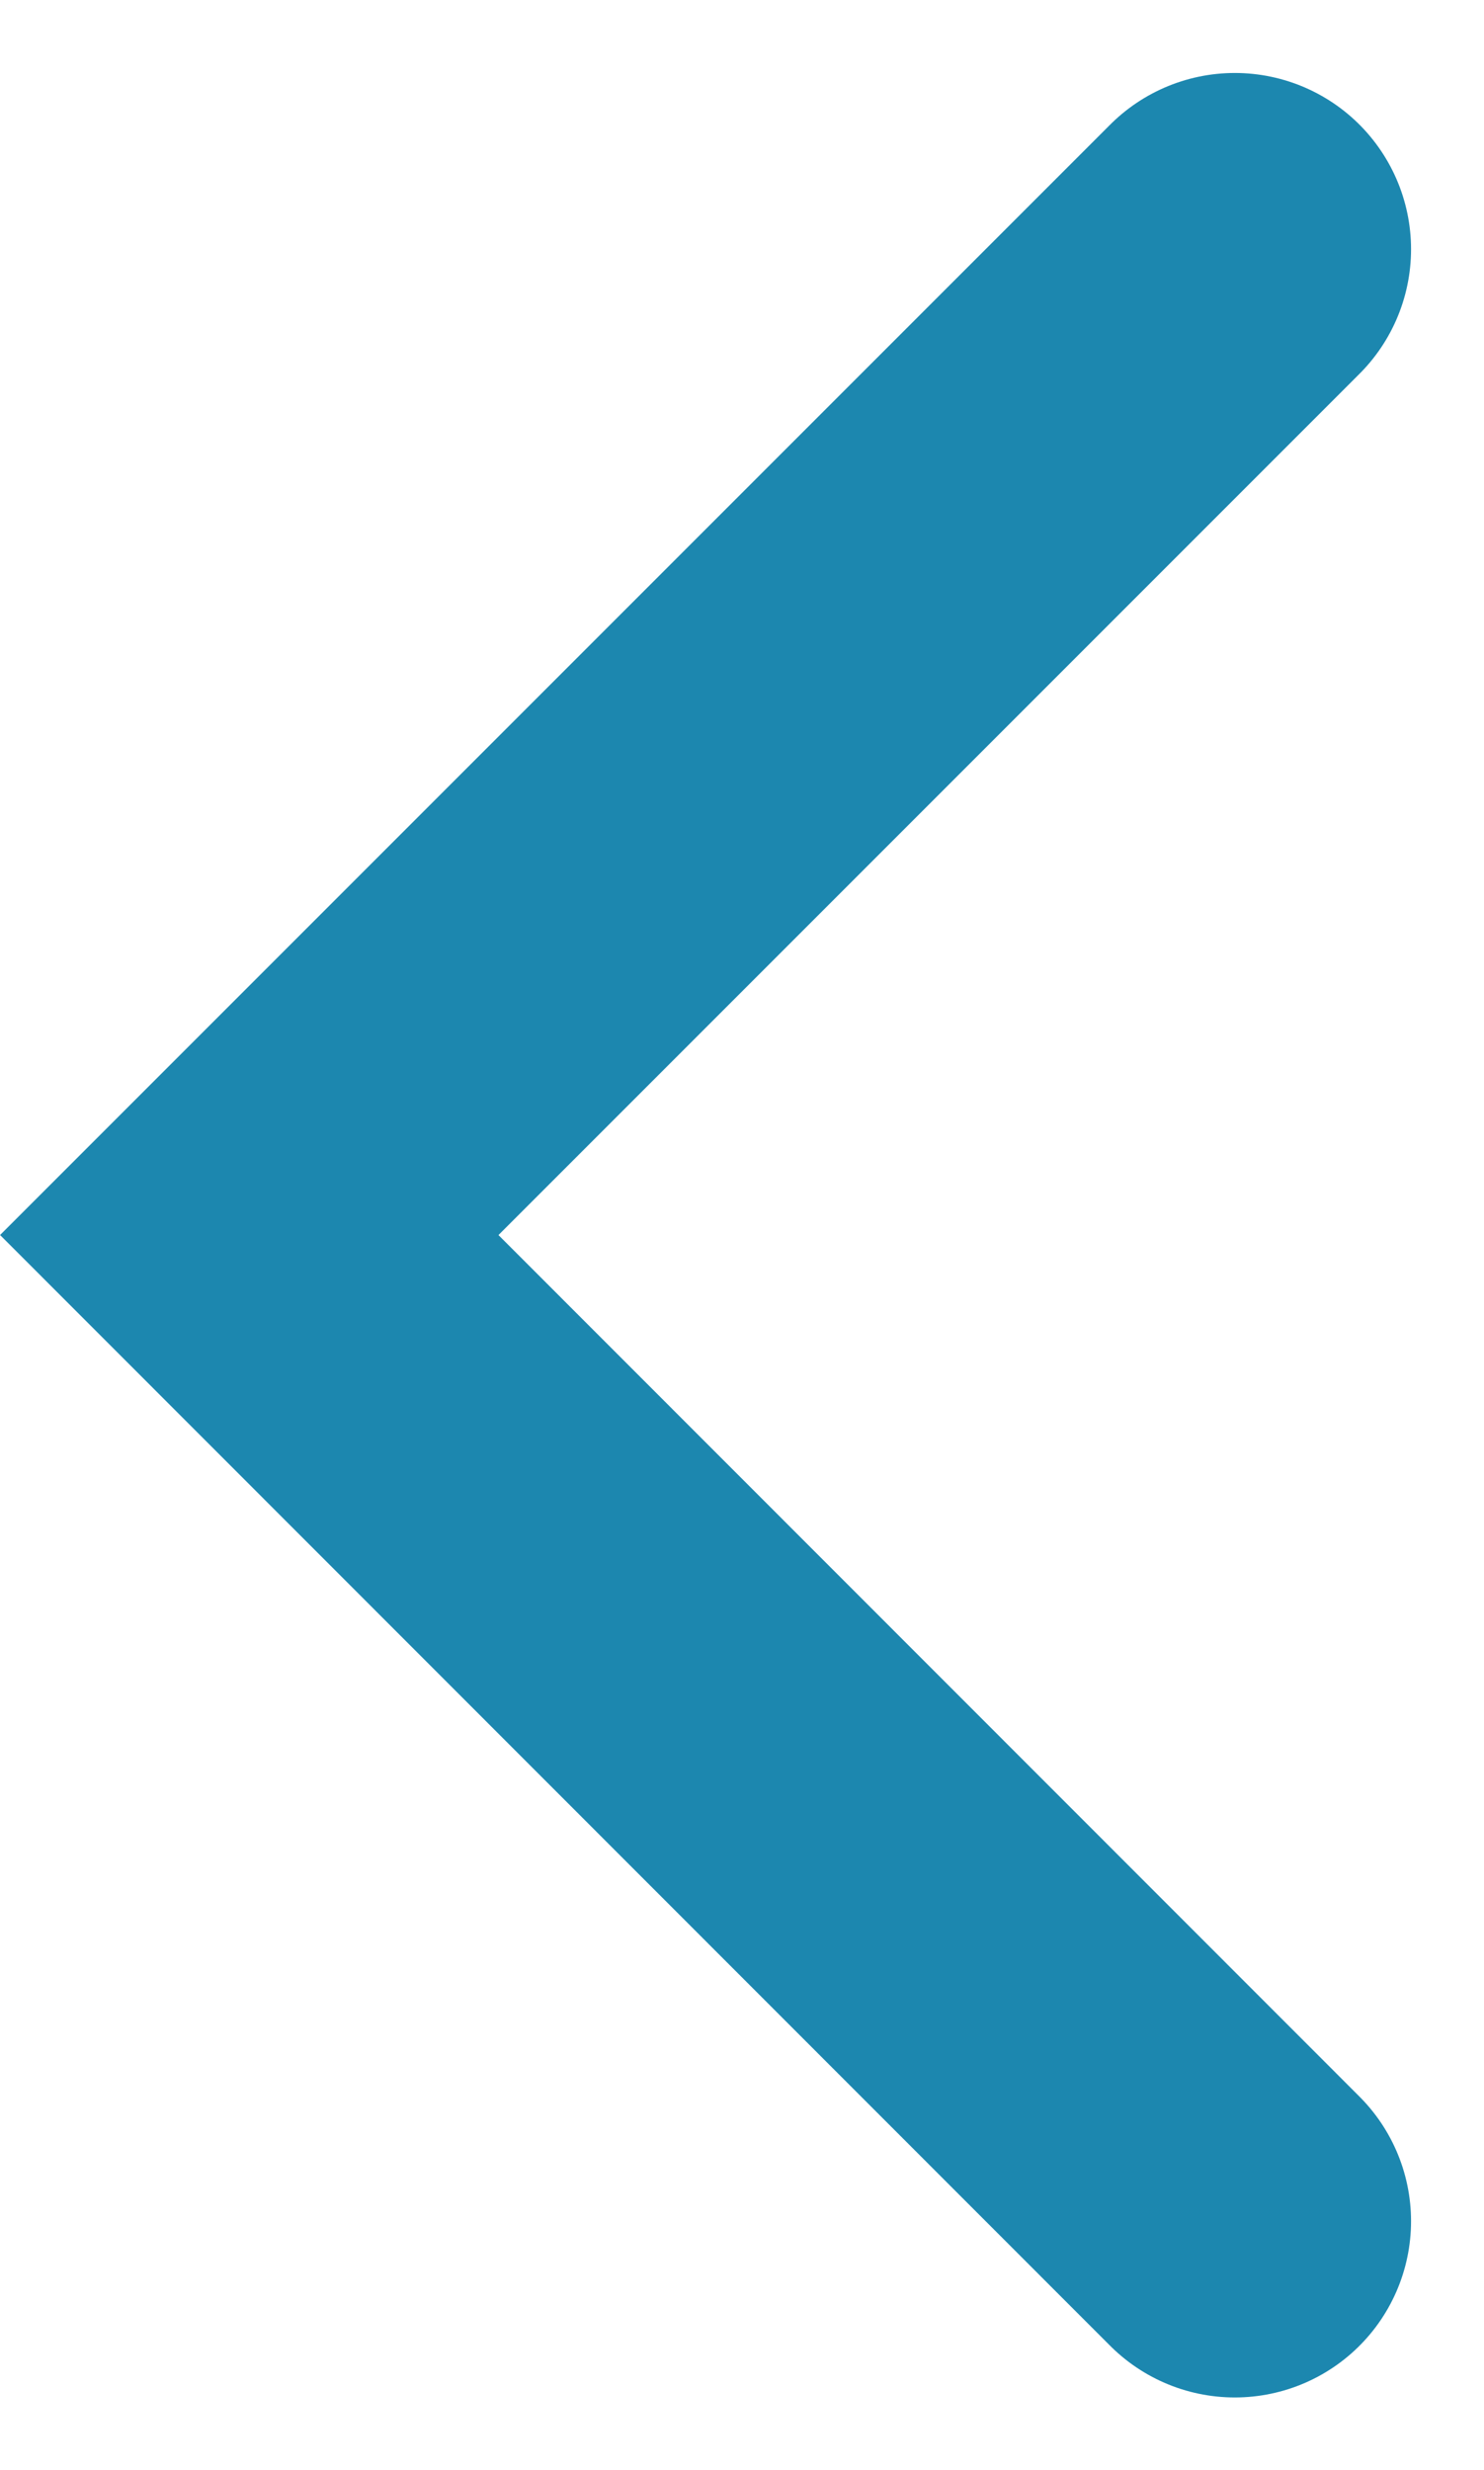 <svg xmlns="http://www.w3.org/2000/svg" width="16.842" height="28.027" viewBox="0 0 16.842 28.027">
    <path data-name="Pfad 1" d="m373.374 2610.626-11.185 11.185L373.374 2633" transform="translate(-359.36 -2607.798)" style="fill:none;stroke:#1c87af;stroke-linecap:round;stroke-width:4px"/>
</svg>
